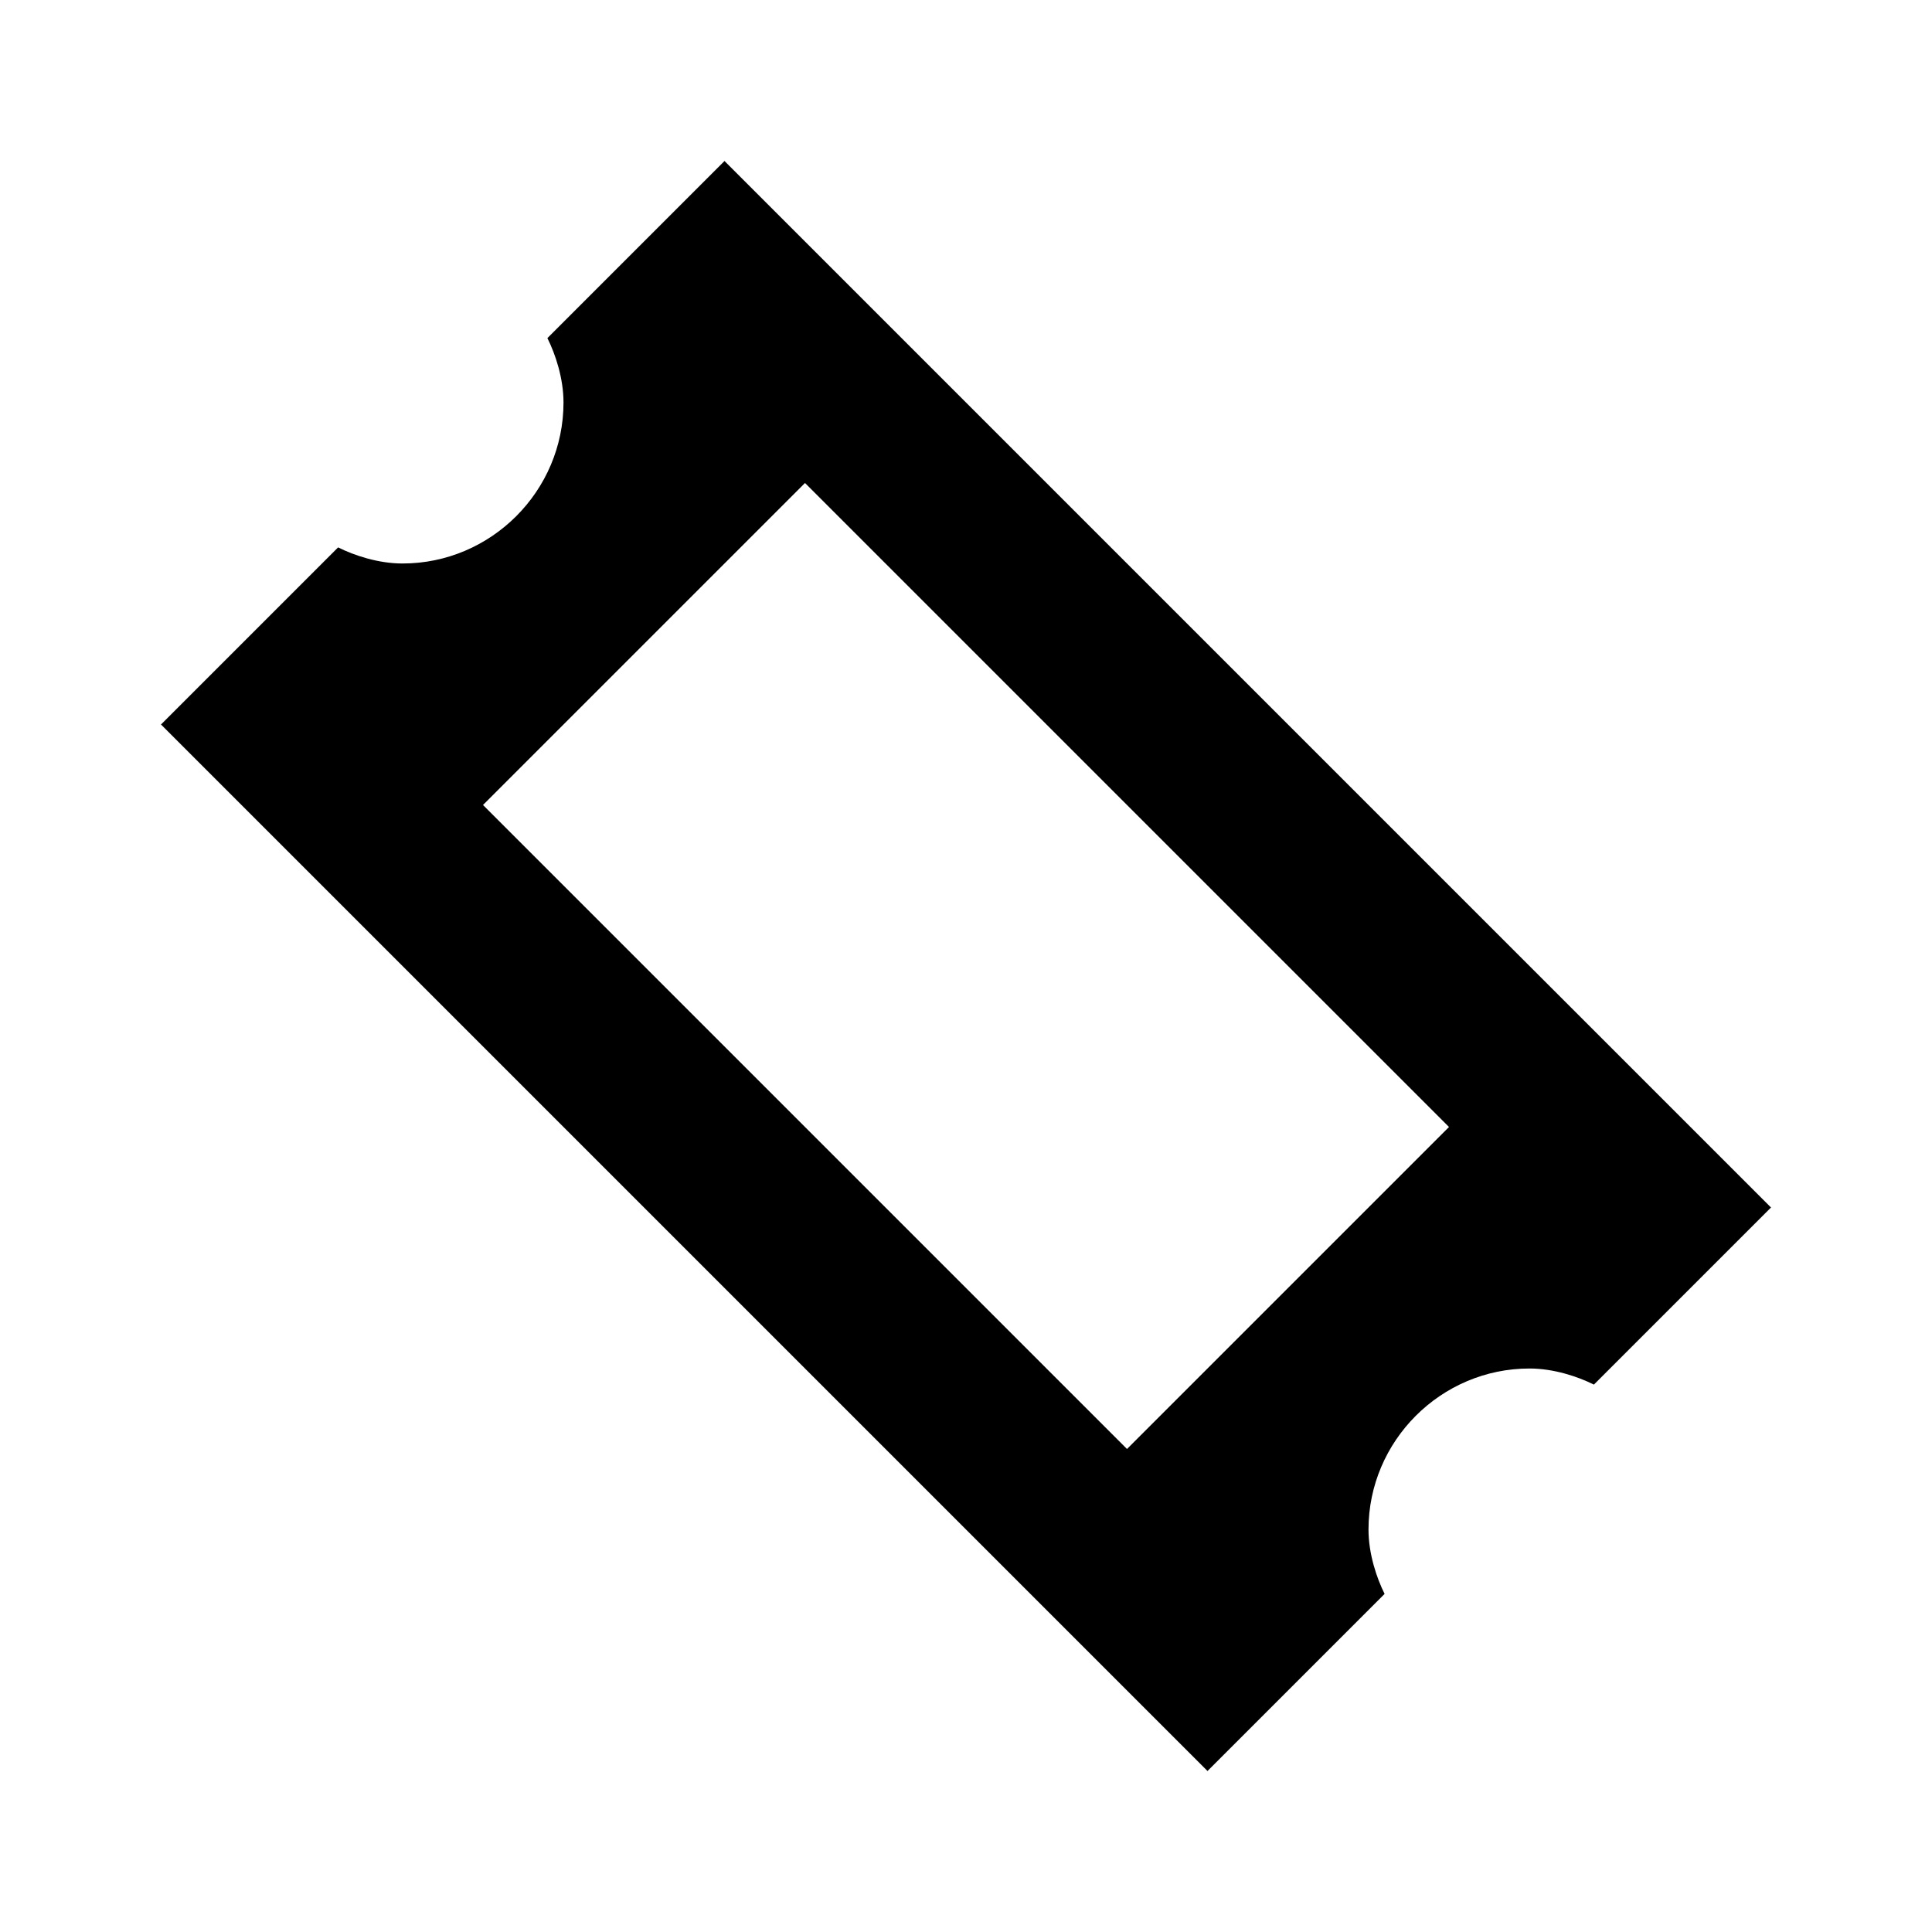 <?xml version="1.0" encoding="utf-8"?>
<!-- Generator: Adobe Illustrator 19.1.0, SVG Export Plug-In . SVG Version: 6.00 Build 0)  -->
<svg version="1.1" xmlns="http://www.w3.org/2000/svg" xmlns:xlink="http://www.w3.org/1999/xlink" x="0px" y="0px"
	 viewBox="0 0 24 24" enable-background="new 0 0 24 24" xml:space="preserve">
<g id="Adv._Guides">
</g>
<g id="Guides">
</g>
<g id="Artwork">
	<g id="Layer_1_1_">
	</g>
	<g id="Layer_1_2_">
	</g>
	<g>
		<path d="M9,2L6.8,4.2C6.9,4.4,7,4.7,7,5c0,1.1-0.9,2-2,2C4.7,7,4.4,6.9,4.2,6.8L2,9l13,13l2.2-2.2C17.1,19.6,17,19.3,17,19
			c0-1.1,0.9-2,2-2c0.3,0,0.6,0.1,0.8,0.2L22,15L9,2z M14,18l-8-8l4-4l8,8L14,18z"/>
	</g>
</g>
</svg>
